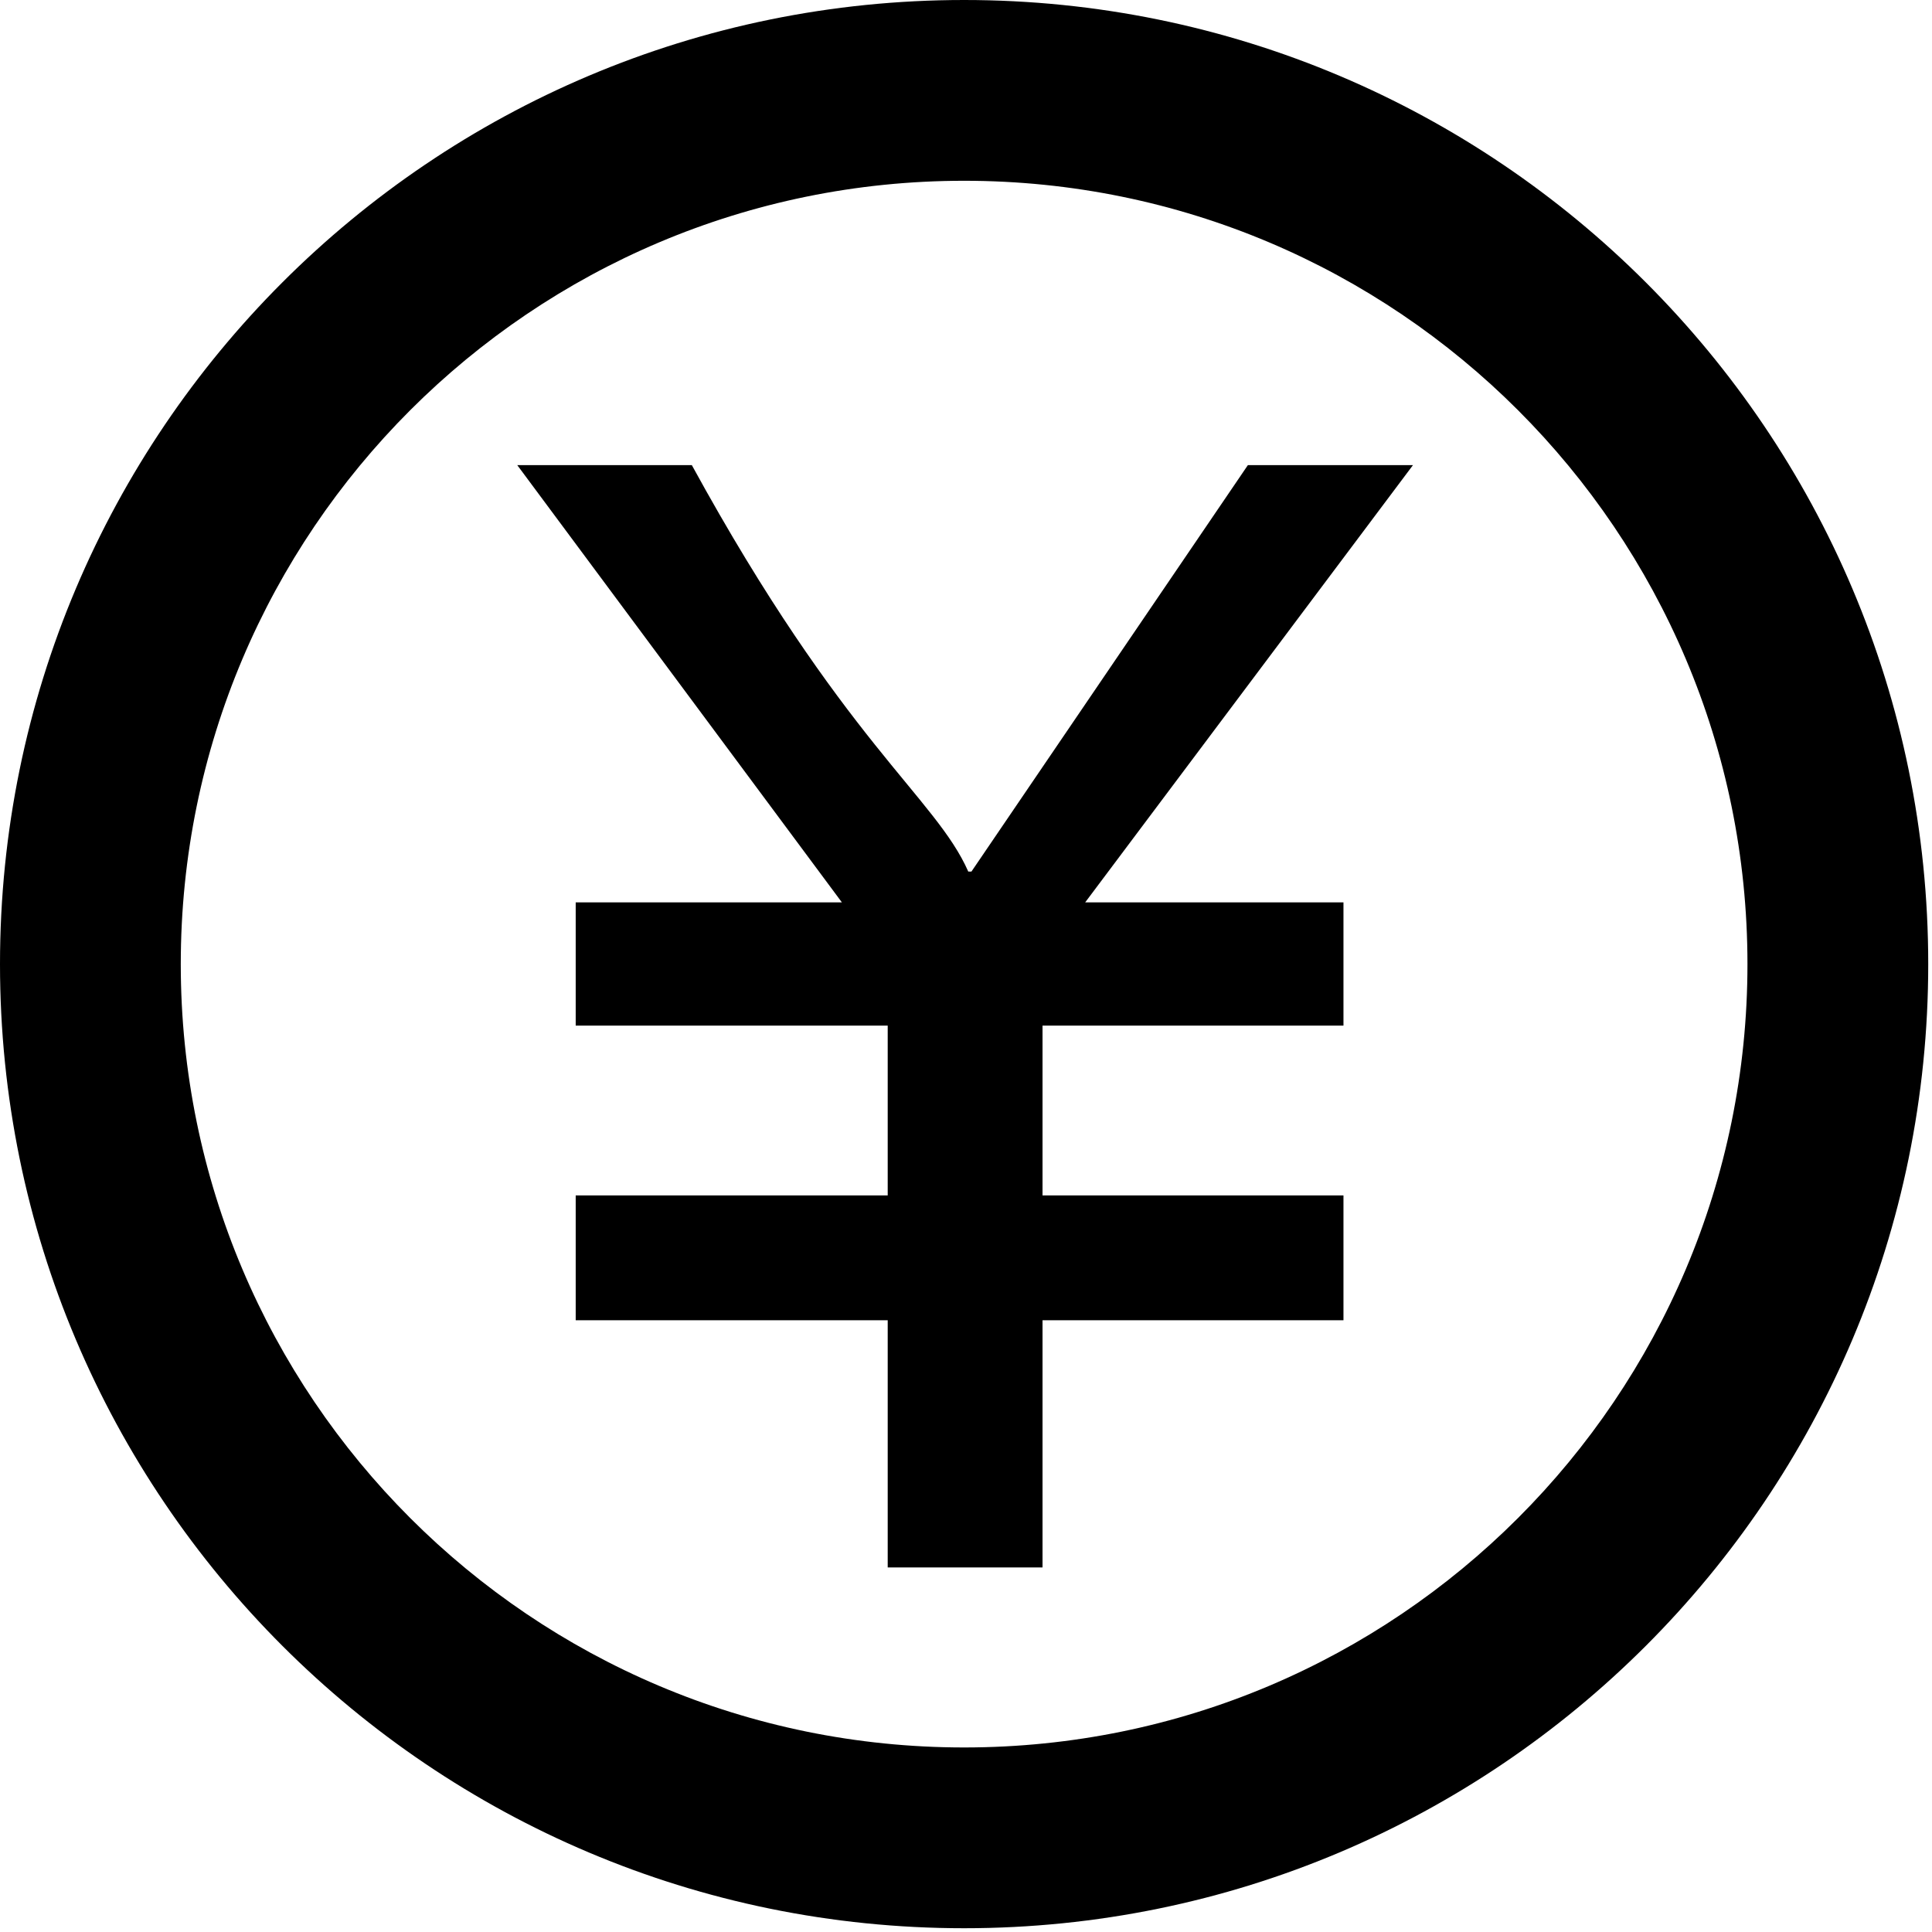 <?xml version="1.0" standalone="no"?><!DOCTYPE svg PUBLIC "-//W3C//DTD SVG 1.1//EN" "http://www.w3.org/Graphics/SVG/1.1/DTD/svg11.dtd"><svg t="1616309239872" class="icon" viewBox="0 0 1024 1024" version="1.1" xmlns="http://www.w3.org/2000/svg" p-id="1294" xmlns:xlink="http://www.w3.org/1999/xlink" width="200" height="200"><defs><style type="text/css"></style></defs><path d="M511.002 0C228.783 0 0 228.783 0 511.002s228.783 511.002 511.002 511.002 511.002-228.783 511.002-511.002S793.221 0 511.002 0zM511.002 926.191c-229.302 0-415.189-185.887-415.189-415.189S281.7 95.813 511.002 95.813s415.189 185.887 415.189 415.189S740.304 926.191 511.002 926.191z" p-id="1295"></path><path d="M748.907 246.519l-173.741 231.763 136.899 0 0 65.31-159.506 0 0 90.008 159.506 0 0 66.147-159.506 0 0 131.04-82.056 0 0-131.04-165.369 0 0-66.147 165.369 0 0-90.008-165.369 0 0-65.31 141.086 0L274.155 246.519l92.521 0c80.383 146.809 129.22 176.082 146.53 215.435l1.675 0L661.406 246.519 748.907 246.519z" p-id="1296"></path></svg>